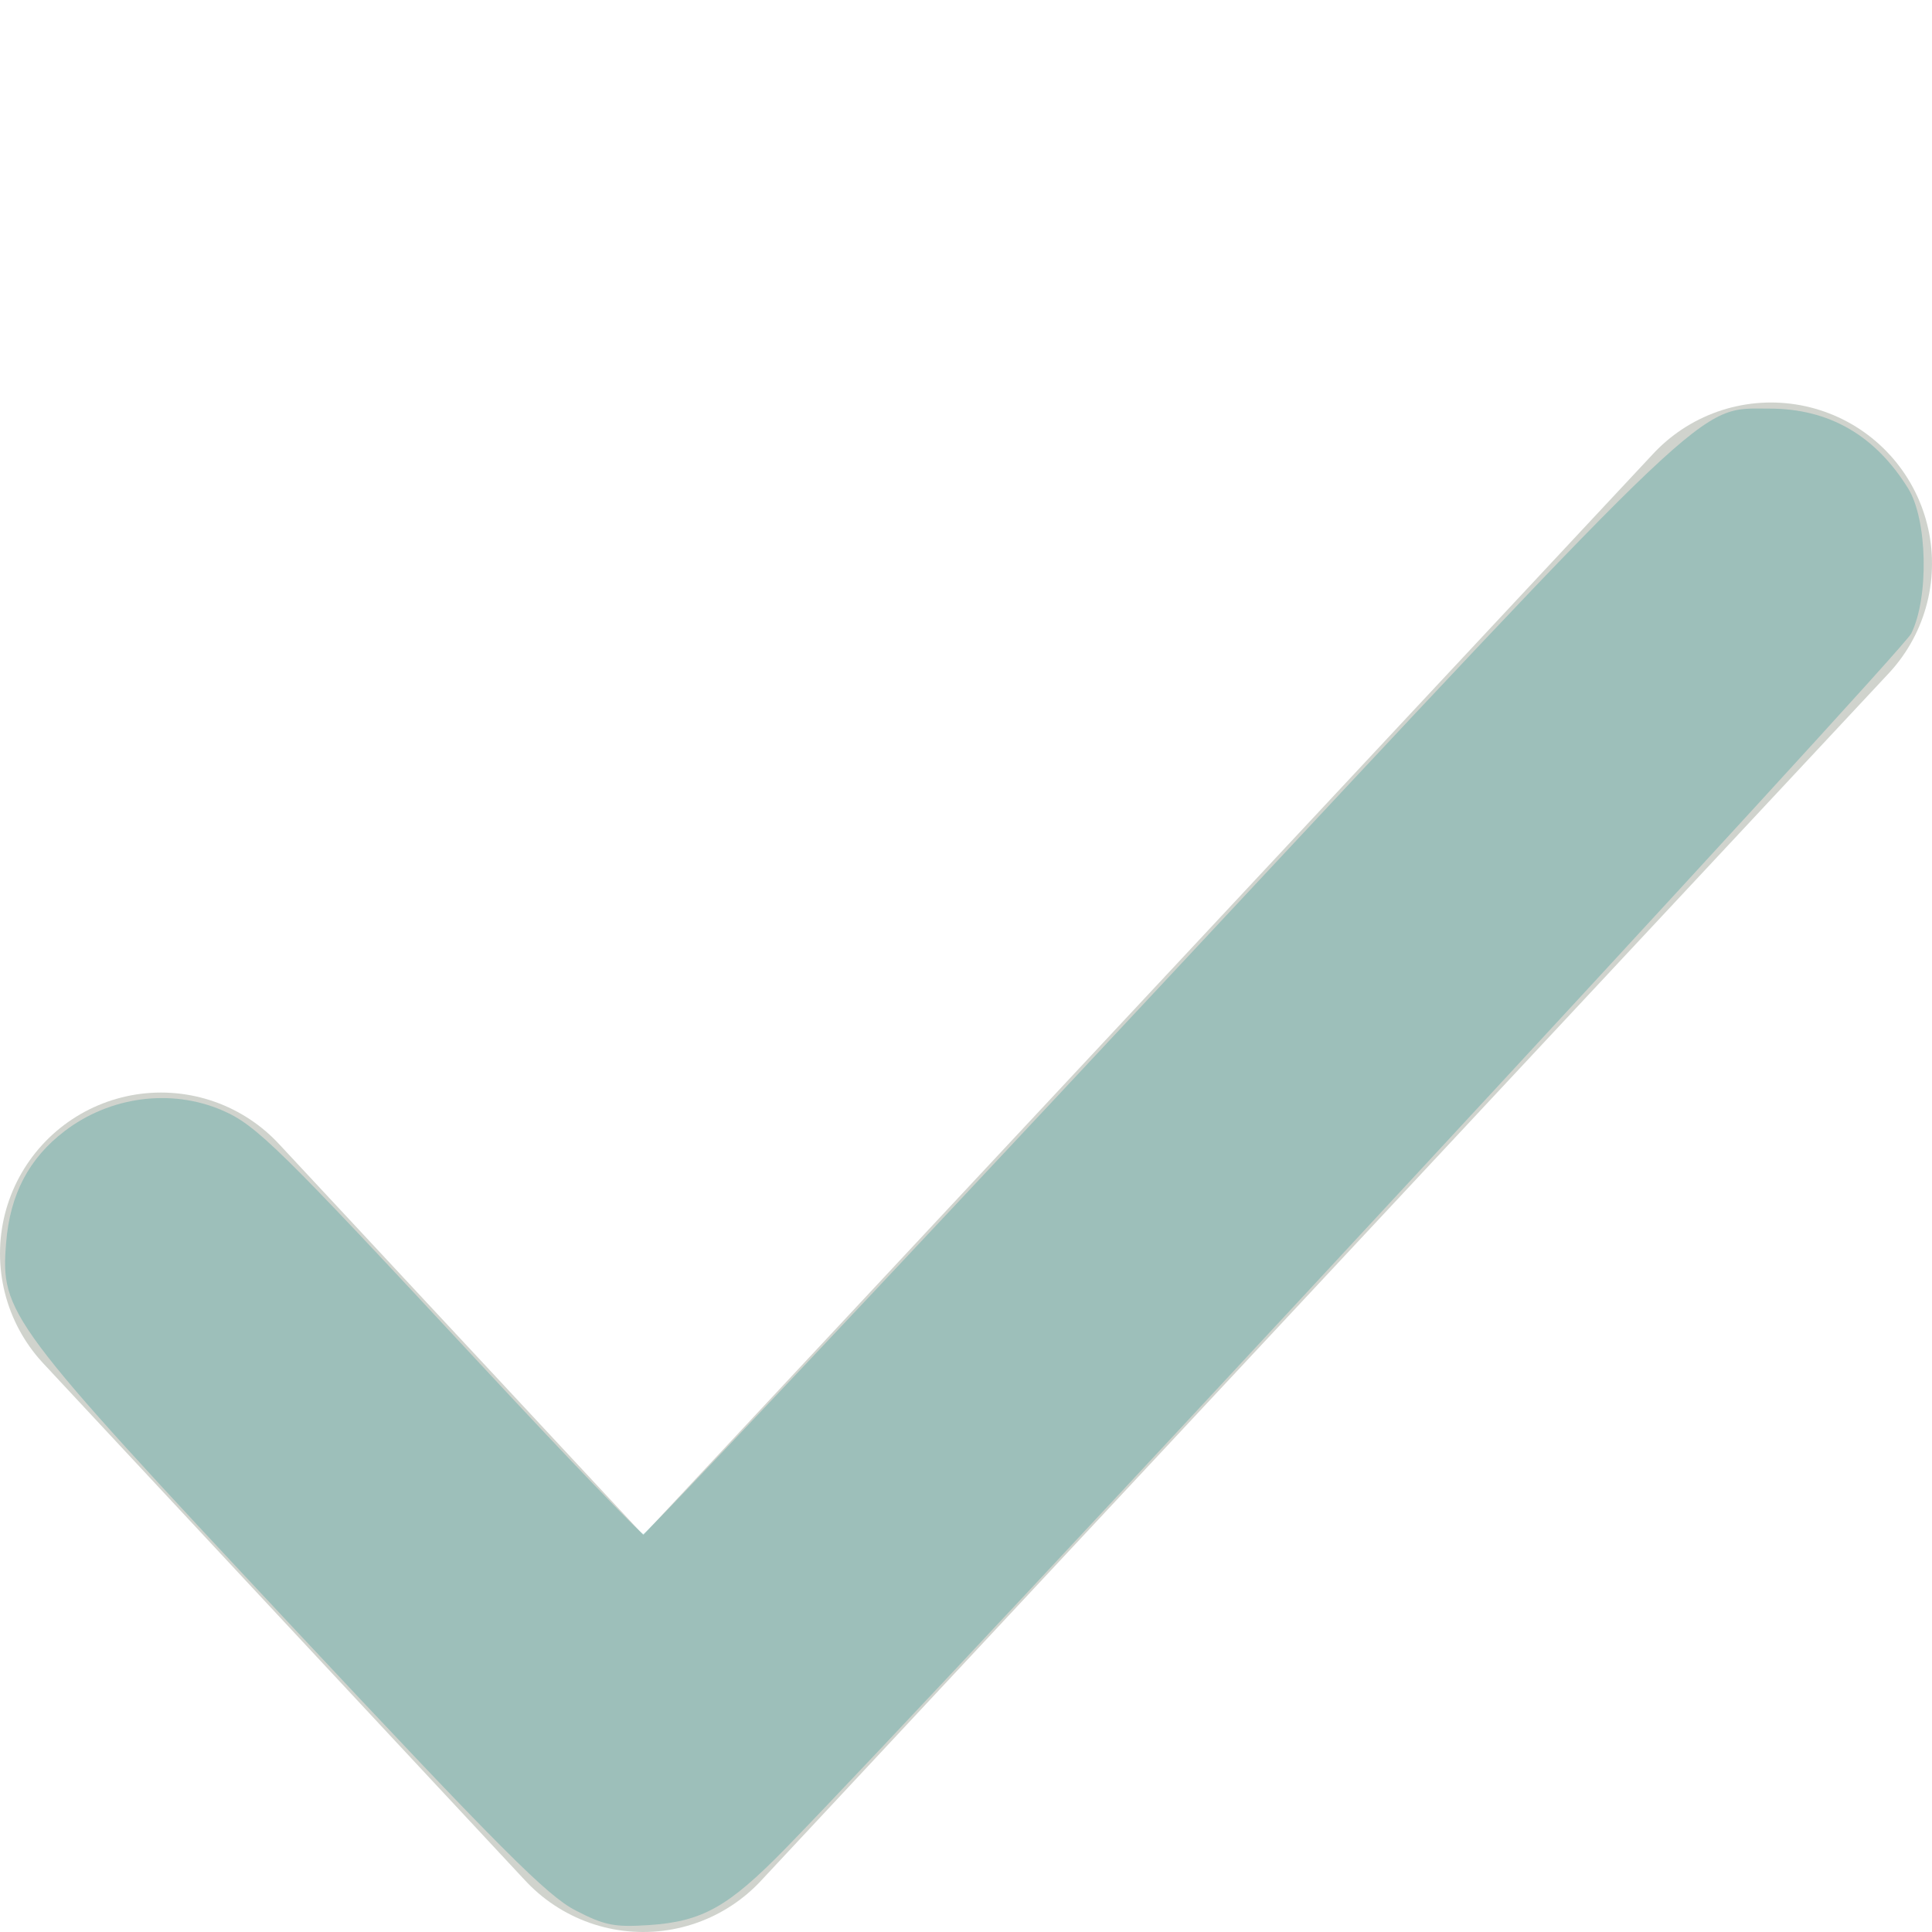 <?xml version="1.0" encoding="UTF-8" standalone="no"?>
<!-- Created with Inkscape (http://www.inkscape.org/) -->

<svg
   xmlns:dc="http://purl.org/dc/elements/1.1/"
   xmlns:cc="http://creativecommons.org/ns#"
   xmlns:rdf="http://www.w3.org/1999/02/22-rdf-syntax-ns#"
   xmlns:svg="http://www.w3.org/2000/svg"
   xmlns="http://www.w3.org/2000/svg"
   xmlns:sodipodi="http://sodipodi.sourceforge.net/DTD/sodipodi-0.dtd"
   xmlns:inkscape="http://www.inkscape.org/namespaces/inkscape"
   width="12"
   height="12"
   id="svg26761"
   version="1.1"
   inkscape:version="0.48.3.1 r9886"
   sodipodi:docname="checkbox-menuitem-checked-insensitive.svg">
  <defs
     id="defs26763" />
  <sodipodi:namedview
     id="base"
     pagecolor="#e8e6df"
     bordercolor="#666666"
     borderopacity="1.0"
     inkscape:pageopacity="0.0"
     inkscape:pageshadow="2"
     inkscape:zoom="26.229825"
     inkscape:cx="-0.15396047"
     inkscape:cy="8"
     inkscape:current-layer="layer1"
     showgrid="true"
     inkscape:grid-bbox="true"
     inkscape:document-units="px"
     inkscape:window-width="1366"
     inkscape:window-height="744"
     inkscape:window-x="0"
     inkscape:window-y="24"
     inkscape:window-maximized="1" />
  <g
     id="layer1"
     inkscape:label="Layer 1"
     inkscape:groupmode="layer"
     transform="translate(0,-4)">
    <path
       sodipodi:nodetypes="ccc"
       d="M 1,11.786 3.995,15 11,7.5"
       style="fill:none;stroke:#a3a89c;stroke-width:2;stroke-linecap:round;stroke-linejoin:round;stroke-miterlimit:4;stroke-opacity:1;stroke-dasharray:none;display:inline;enable-background:new;opacity:0.5"
       id="path6301-5"
       inkscape:connector-curvature="0" />
    <path
       style="fill:#008080;fill-opacity:0.246"
       d="M 3.575,11.866 C 3.399,11.776 3.11,11.486 1.812,10.1 0.049,8.217 0.003,8.156 0.038,7.72 0.062,7.418 0.18,7.194 0.402,7.025 0.684,6.81 1.062,6.76 1.379,6.896 c 0.212,0.091 0.35,0.226 1.602,1.574 0.541,0.582 0.997,1.058 1.015,1.058 0.017,0 1.459,-1.528 3.203,-3.395 C 10.688,2.399 10.54,2.539 10.99,2.538 c 0.369,-3.545e-4 0.657,0.165 0.862,0.496 0.12,0.194 0.13,0.677 0.019,0.901 -0.059,0.119 -5.982,6.511 -6.995,7.549 -0.352,0.36 -0.514,0.451 -0.844,0.473 -0.216,0.014 -0.275,0.003 -0.457,-0.091 l 0,0 z"
       id="path2983"
       inkscape:connector-curvature="0"
       transform="translate(0,4)" />
  </g>
</svg>

